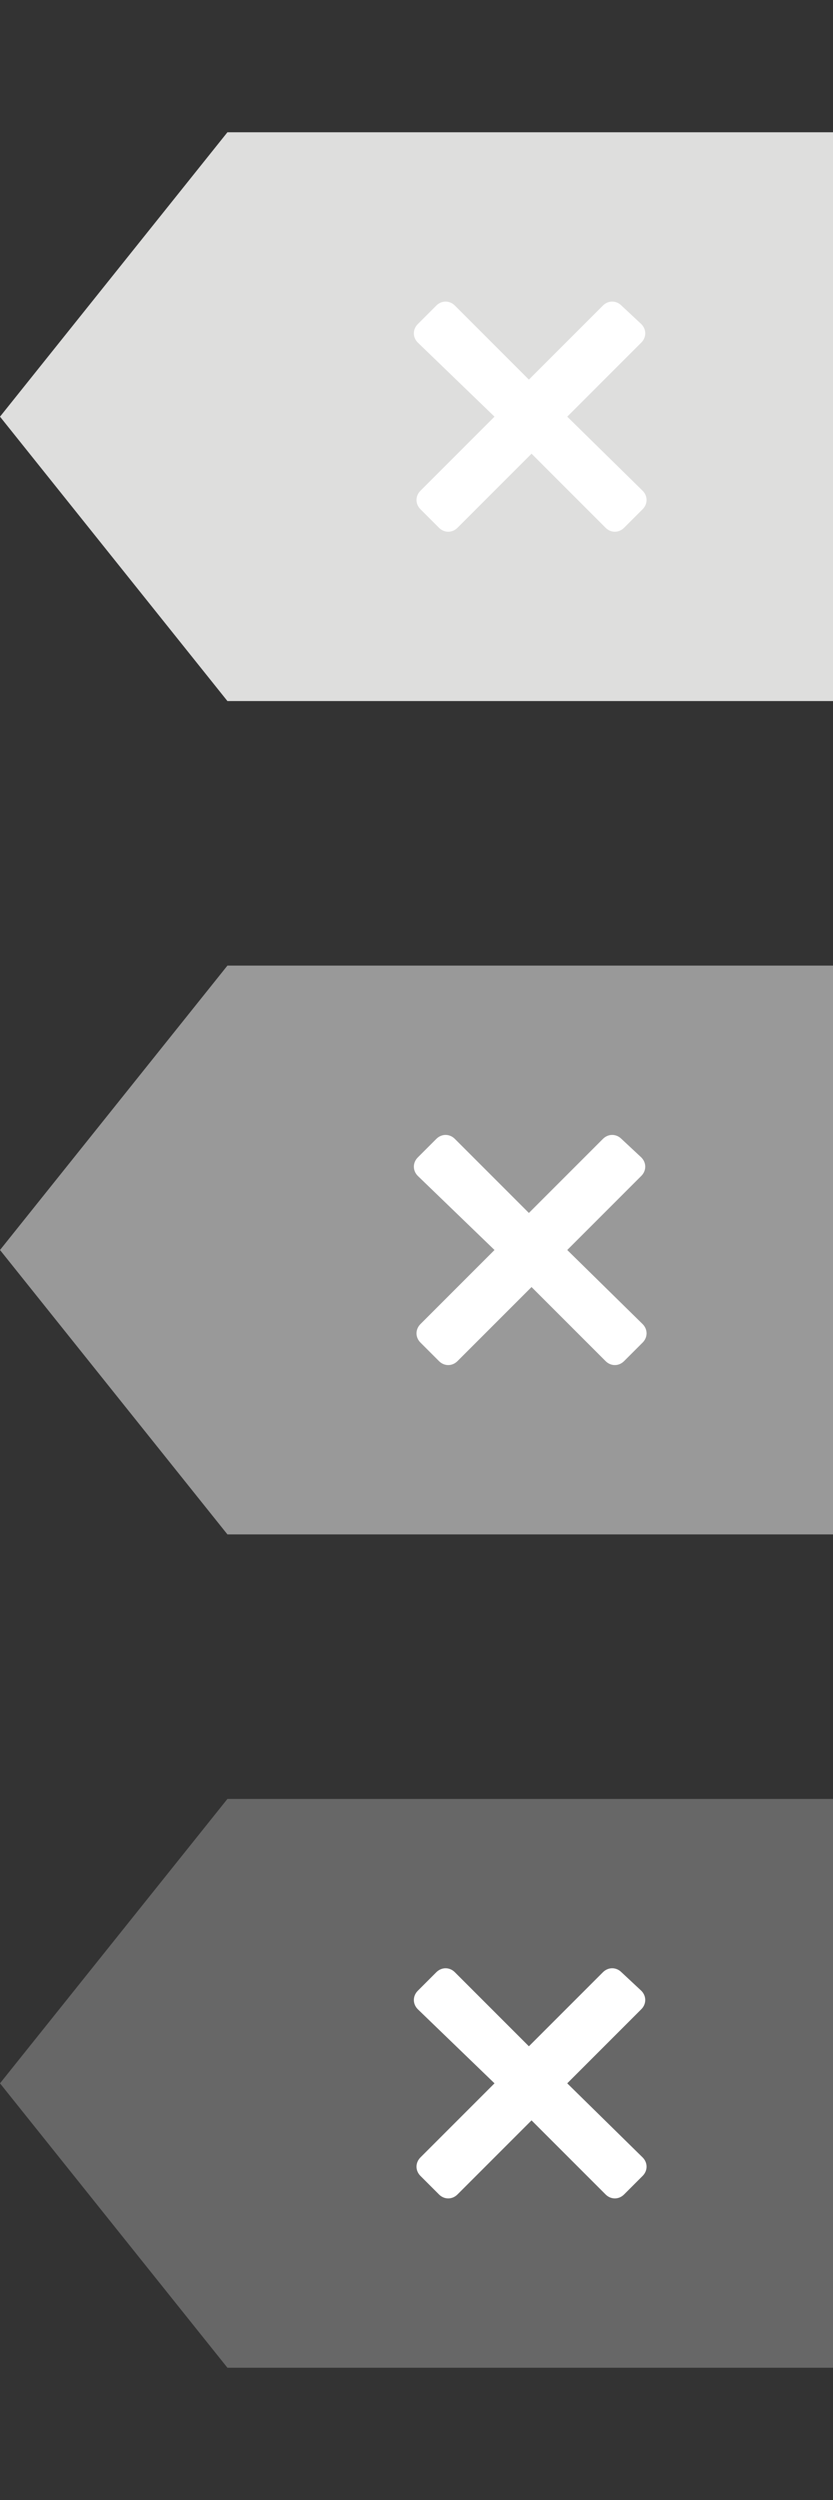 <?xml version="1.0"?>
<!--Icons from directory ""-->
<svg xmlns="http://www.w3.org/2000/svg" width="32" height="96" viewBox="0 0 32 96"><rect x="0" y="0" width="32" height="96" fill="#333333" stroke="none"/><svg xmlns:xlink="http://www.w3.org/1999/xlink" id="undo-disabled" style="enable-background:new 0 0 63 43" xml:space="preserve" viewBox="0 0 63 43" version="1.1" y="0" x="0px" width="32" height="32"><style type="text/css">	.st0{fill:#DEDEDD;}	.st1{fill:#FFFFFF;}</style>	<polygon points="17.2 0 17.2 0 0 21.5 17.2 43 17.2 43 63 43 63 0" class="st0"/>	<path id="undo-disabled-scrabble-undo-disabled-Shape_1_10_" d="m42.9 21.5l5.6-5.6c0.4-0.4 0.4-1 0-1.4l-1.5-1.4c-0.4-0.4-1-0.4-1.4 0l-5.6 5.6-5.6-5.6c-0.4-0.4-1-0.4-1.4 0l-1.4 1.4c-0.4 0.4-0.4 1 0 1.4l5.8 5.6-5.6 5.6c-0.4 0.4-0.4 1 0 1.4l1.4 1.4c0.4 0.4 1 0.4 1.4 0l5.6-5.6 5.6 5.6c0.4 0.4 1 0.4 1.4 0l1.4-1.4c0.4-0.4 0.4-1 0-1.4l-5.7-5.6z" class="st1"/></svg><svg xmlns:xlink="http://www.w3.org/1999/xlink" id="undo-enabled" style="enable-background:new 0 0 63 43" xml:space="preserve" viewBox="0 0 63 43" version="1.1" y="32" x="0px" width="32" height="32"><style type="text/css">	.st3{fill:#999999;}	.st1{fill:#FFFFFF;}</style>	<polygon points="17.2 0 17.2 0 0 21.5 17.2 43 17.2 43 63 43 63 0" class="st3"/>	<path id="undo-enabled-scrabble-undo-disabled-Shape_1_10_" d="m42.9 21.5l5.6-5.6c0.4-0.4 0.4-1 0-1.4l-1.5-1.4c-0.4-0.4-1-0.4-1.4 0l-5.6 5.6-5.6-5.6c-0.4-0.4-1-0.4-1.4 0l-1.4 1.4c-0.4 0.4-0.4 1 0 1.4l5.8 5.6-5.6 5.6c-0.4 0.4-0.4 1 0 1.4l1.4 1.4c0.4 0.4 1 0.4 1.4 0l5.6-5.6 5.6 5.6c0.4 0.4 1 0.4 1.4 0l1.4-1.4c0.4-0.4 0.4-1 0-1.4l-5.7-5.6z" class="st1"/></svg><svg xmlns:xlink="http://www.w3.org/1999/xlink" id="undo-hover" style="enable-background:new 0 0 63 43" xml:space="preserve" viewBox="0 0 63 43" version="1.1" y="64" x="0px" width="32" height="32"><style type="text/css">	.st4{fill:#676767;}	.st1{fill:#FFFFFF;}</style>	<polygon points="17.2 0 17.2 0 0 21.5 17.2 43 17.2 43 63 43 63 0" class="st4"/>	<path id="undo-hover-scrabble-undo-disabled-Shape_1_10_" d="m42.9 21.5l5.6-5.6c0.4-0.4 0.4-1 0-1.4l-1.5-1.4c-0.4-0.4-1-0.4-1.4 0l-5.6 5.6-5.6-5.6c-0.4-0.4-1-0.4-1.4 0l-1.4 1.4c-0.4 0.4-0.4 1 0 1.4l5.8 5.6-5.6 5.6c-0.4 0.4-0.4 1 0 1.4l1.4 1.4c0.4 0.4 1 0.4 1.4 0l5.6-5.6 5.6 5.6c0.4 0.4 1 0.4 1.4 0l1.4-1.4c0.4-0.4 0.4-1 0-1.4l-5.7-5.6z" class="st1"/></svg></svg>

